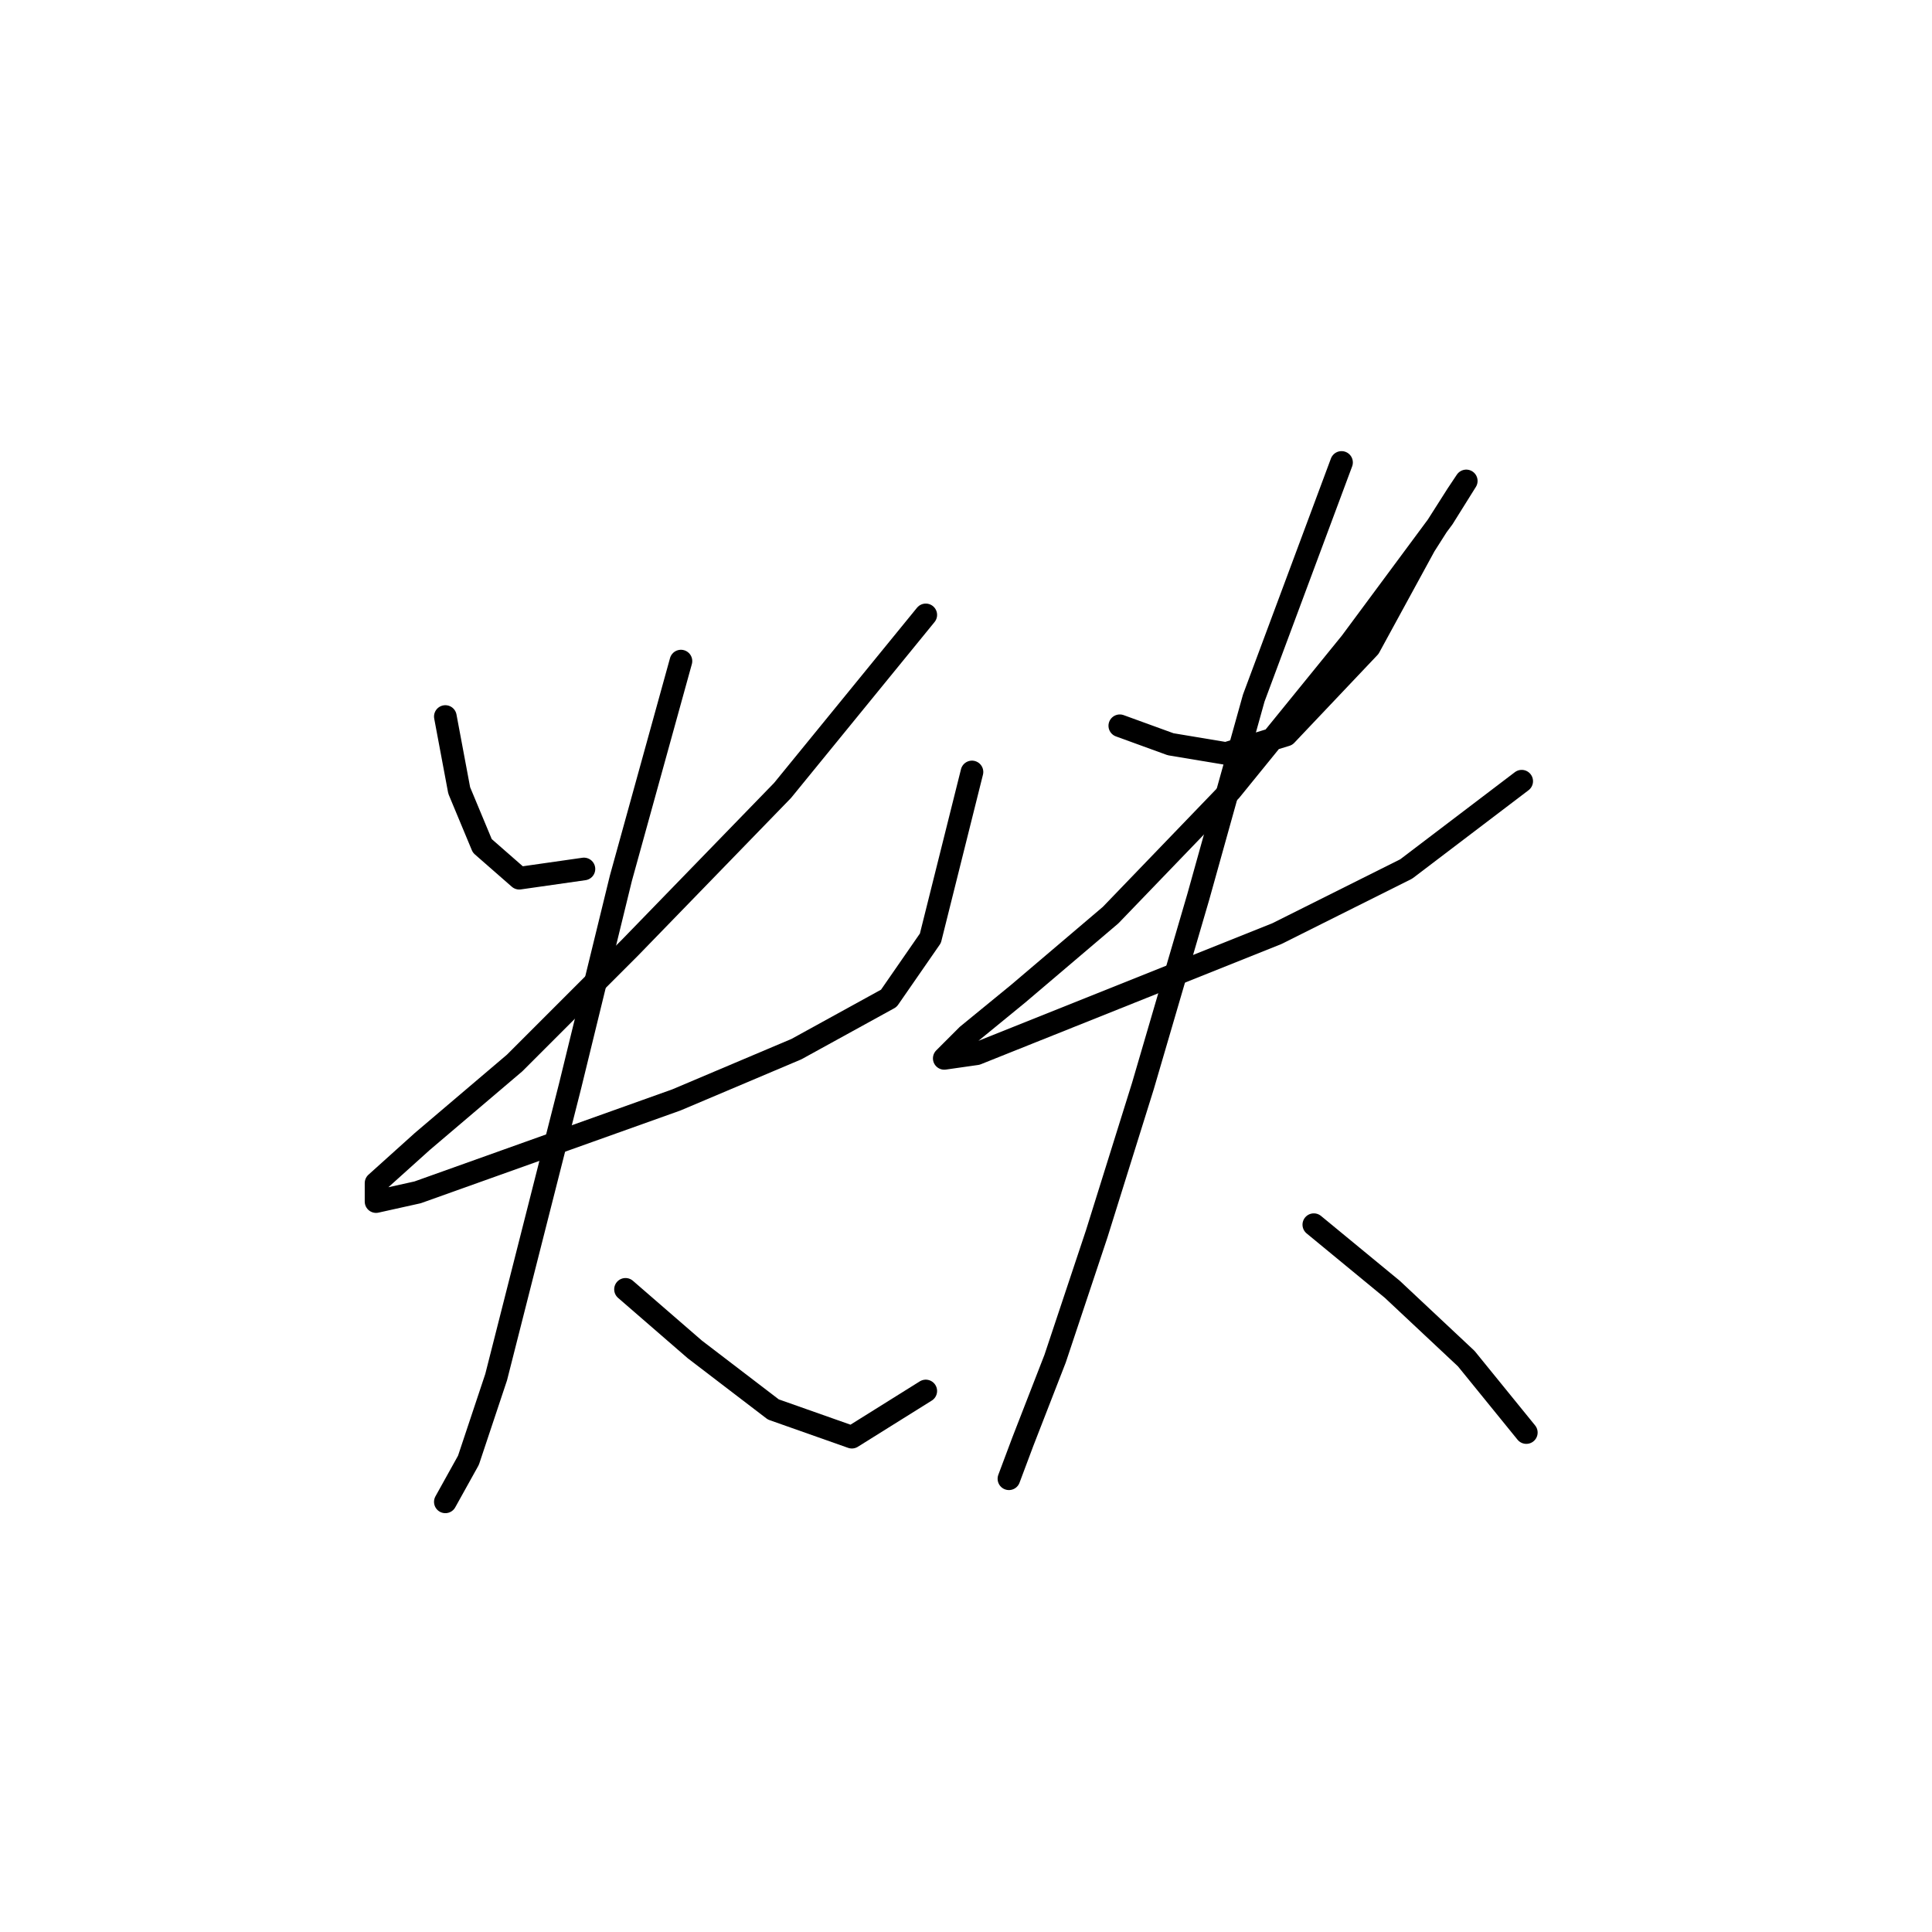 <?xml version="1.0" standalone="no"?>
    <svg width="256" height="256" xmlns="http://www.w3.org/2000/svg" version="1.1">
    <polyline stroke="black" stroke-width="3" stroke-linecap="round" fill="transparent" stroke-linejoin="round" points="59.01 94.943 60.847 104.737 63.907 112.082 68.804 116.367 77.374 115.143 77.374 115.143 " />
        <polyline stroke="black" stroke-width="3" stroke-linecap="round" fill="transparent" stroke-linejoin="round" points="122.67 81.477 103.695 104.737 83.495 125.549 68.192 140.852 55.95 151.258 49.829 156.767 49.829 159.215 55.338 157.991 89.616 145.749 105.531 139.015 117.773 132.282 123.282 124.325 128.791 102.289 128.791 102.289 " />
        <polyline stroke="black" stroke-width="3" stroke-linecap="round" fill="transparent" stroke-linejoin="round" points="90.228 87.598 82.271 116.367 75.537 143.912 65.744 182.475 62.071 193.494 59.01 199.003 59.01 199.003 " />
        <polyline stroke="black" stroke-width="3" stroke-linecap="round" fill="transparent" stroke-linejoin="round" points="82.883 170.845 92.064 178.803 102.47 186.76 112.876 190.433 122.67 184.312 122.67 184.312 " />
        <polyline stroke="black" stroke-width="3" stroke-linecap="round" fill="transparent" stroke-linejoin="round" points="148.379 96.168 155.112 98.616 162.457 99.84 170.415 97.392 181.433 85.762 188.778 72.295 193.063 65.562 194.287 63.726 191.227 68.622 178.984 85.149 163.07 104.737 147.155 121.264 134.912 131.67 128.179 137.179 125.119 140.24 129.403 139.628 147.767 132.282 169.191 123.713 186.33 115.143 201.633 103.513 201.633 103.513 " />
        <polyline stroke="black" stroke-width="3" stroke-linecap="round" fill="transparent" stroke-linejoin="round" points="177.76 61.277 166.13 92.495 158.785 118.816 151.439 143.912 145.318 163.5 139.809 180.027 135.524 191.045 133.688 195.942 133.688 195.942 " />
        <polyline stroke="black" stroke-width="3" stroke-linecap="round" fill="transparent" stroke-linejoin="round" points="174.088 162.276 184.494 170.845 194.287 180.027 202.245 189.821 202.245 189.821 " />
        </svg>